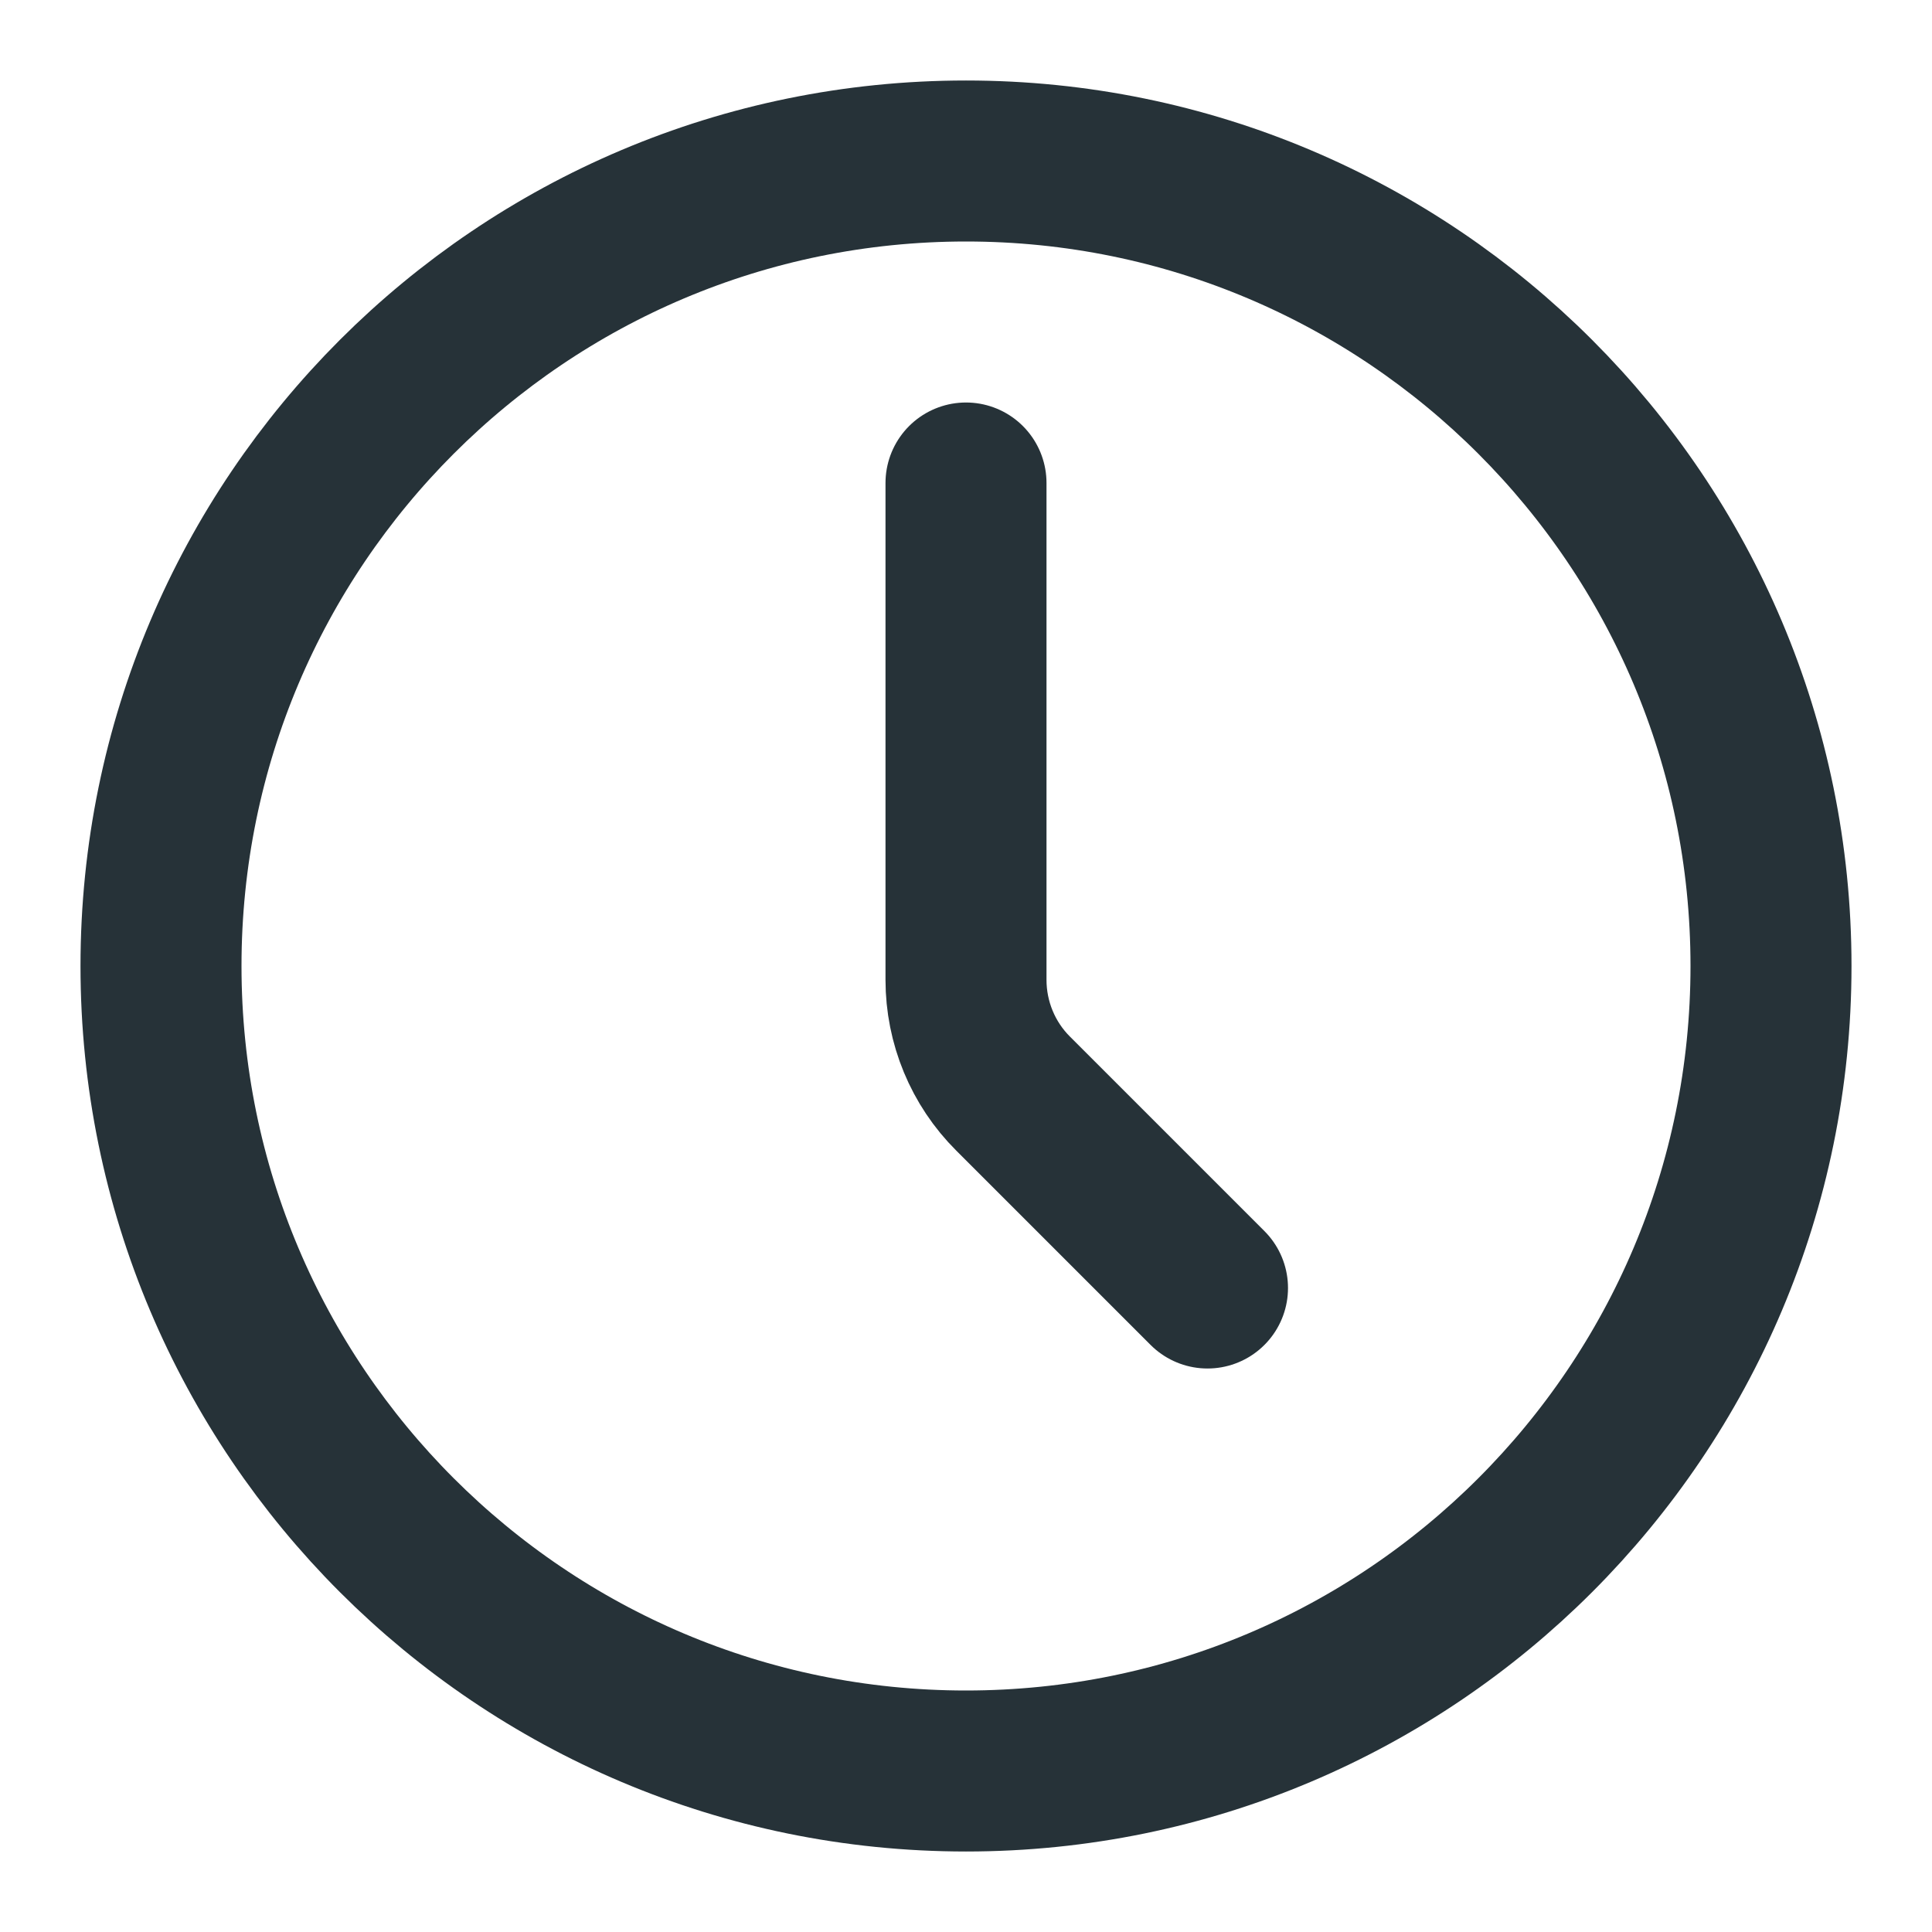 <svg width="12" height="12" viewBox="0 0 12 12" fill="none" xmlns="http://www.w3.org/2000/svg">
<path d="M6 11C8.761 11 11 8.761 11 6C11 3.239 8.761 1 6 1C3.239 1 1 3.239 1 6C1 8.761 3.239 11 6 11Z" stroke="#263238" stroke-linecap="round" stroke-linejoin="round"/>
<path d="M7.5 8L6.293 6.793C6.105 6.606 6 6.351 6 6.086V3" stroke="#263238" stroke-linecap="round" stroke-linejoin="round"/>
</svg>

